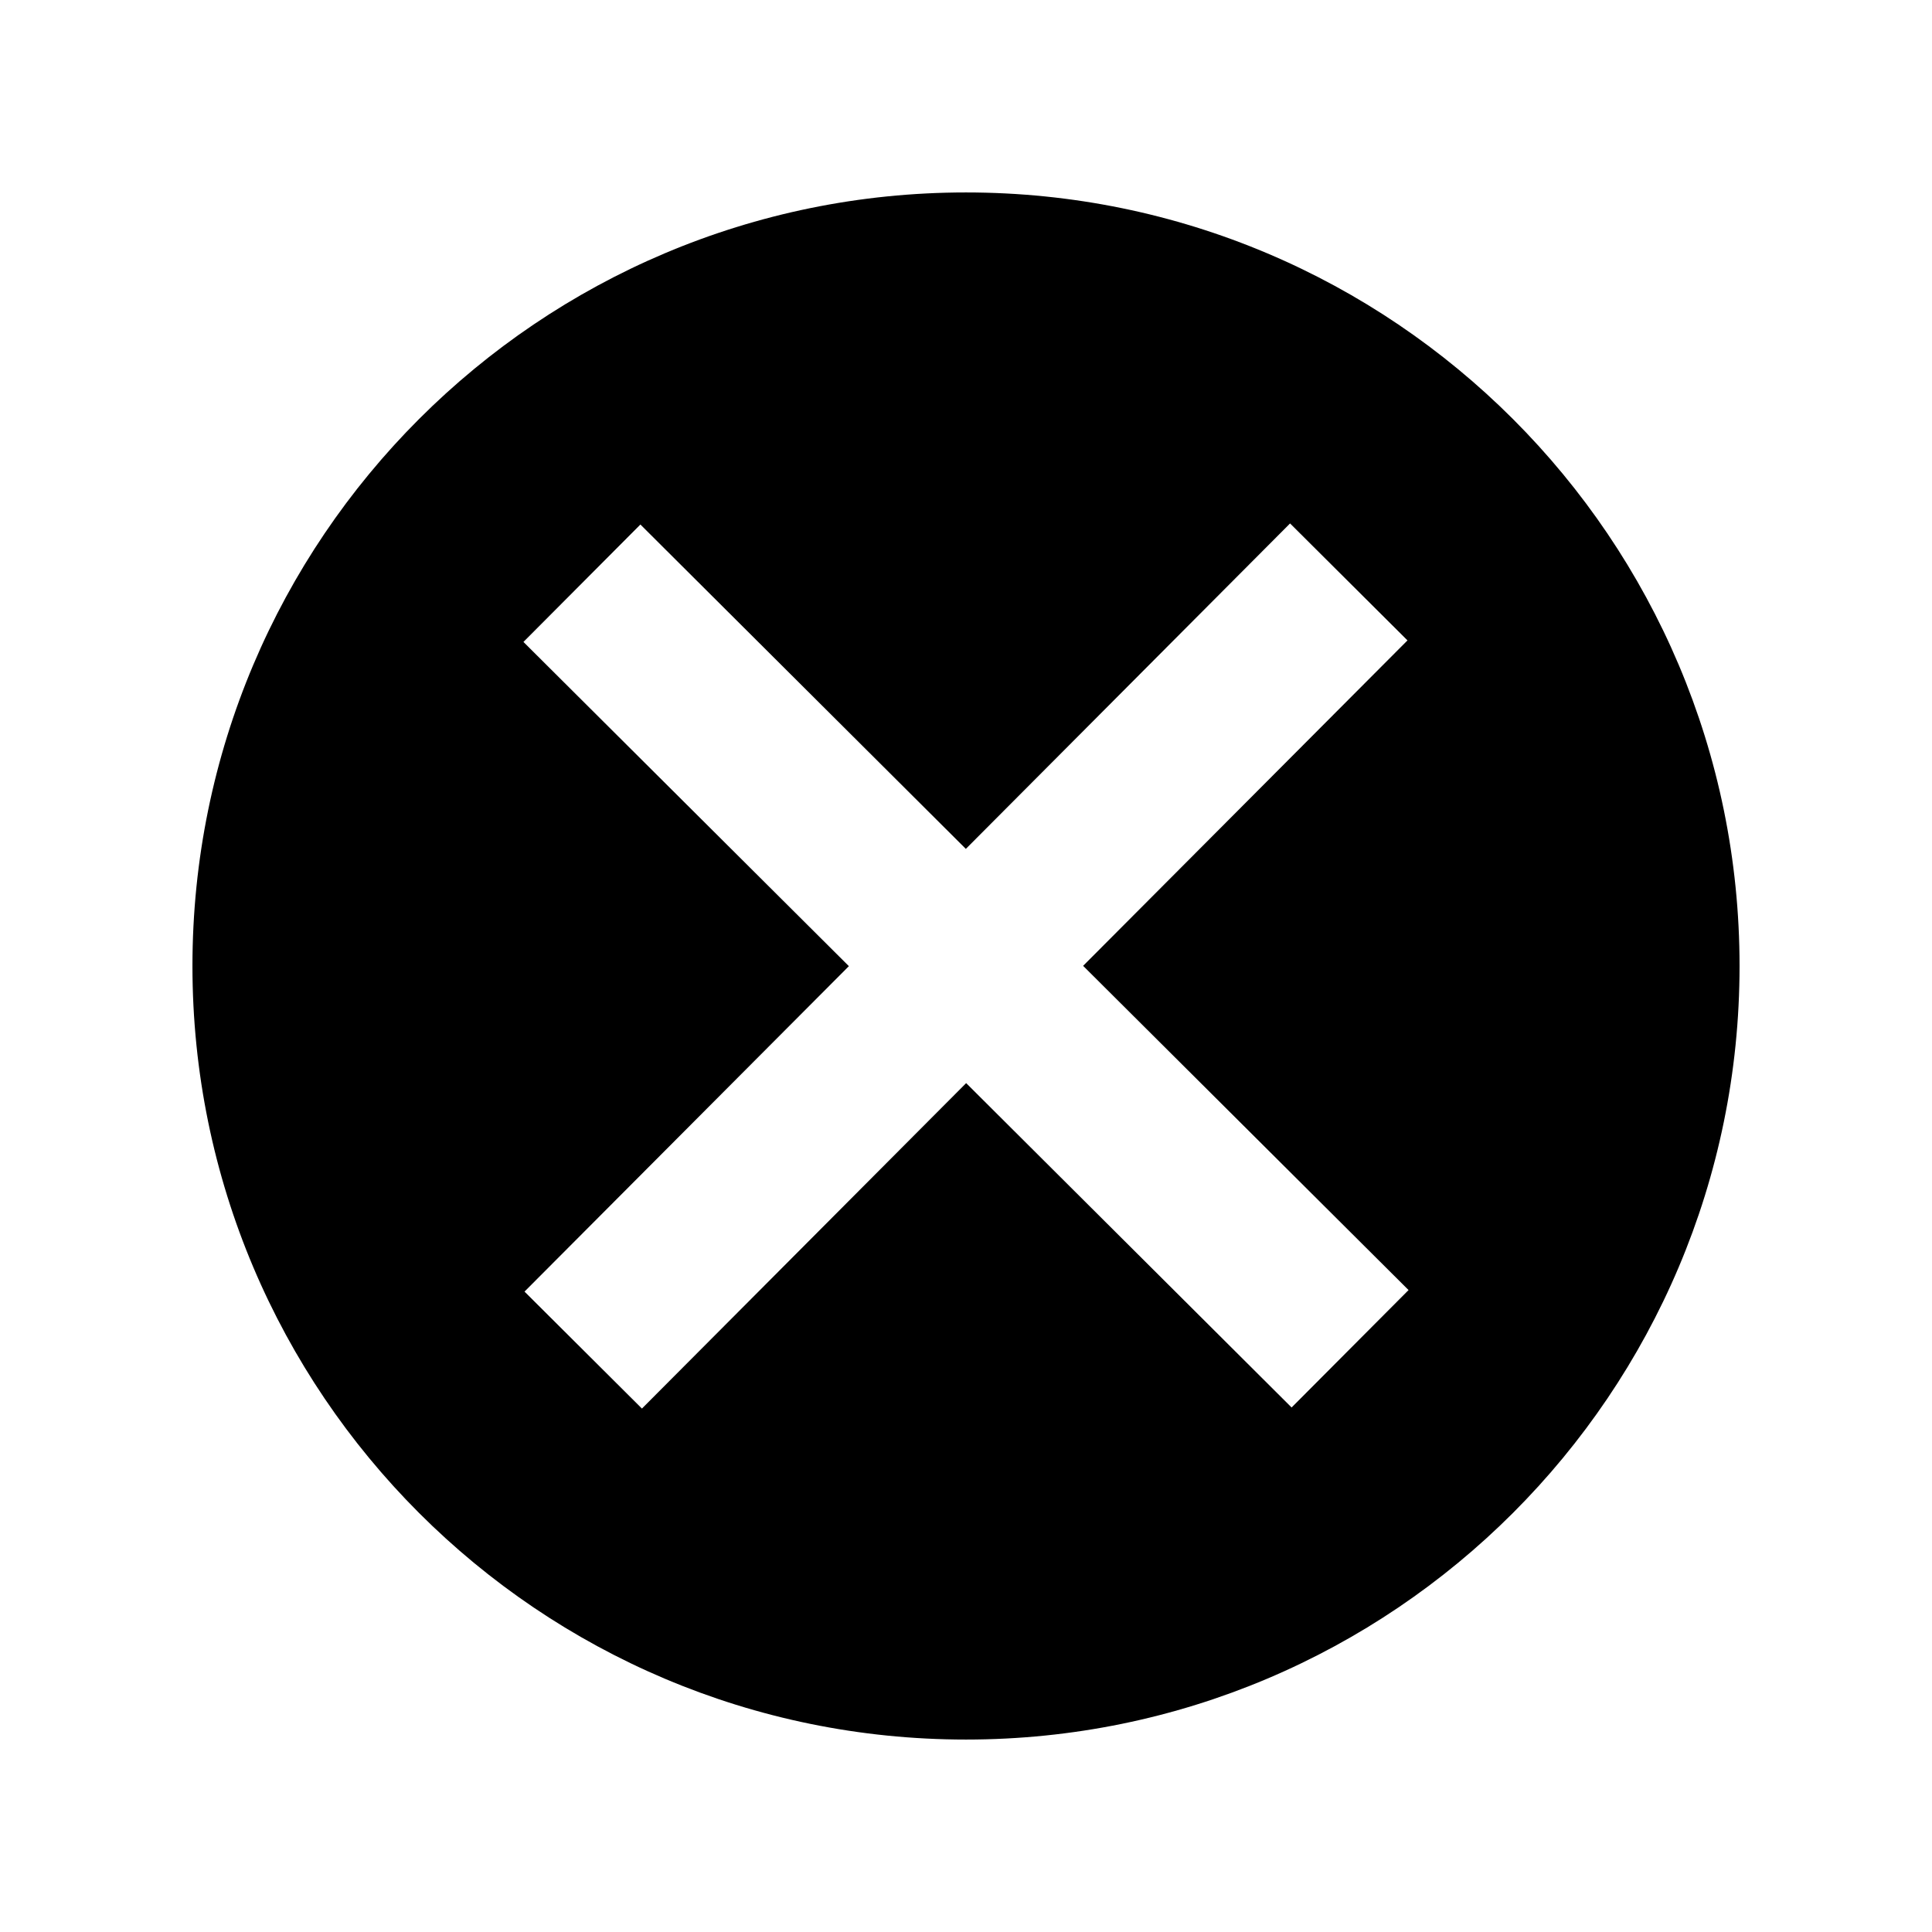 <svg width="1024" height="1024" viewBox="0 0 1024 1024">
    <path d="M512 102c-226.398 0-410 183.602-410 410s183.602 410 410 410 410-183.602 410-410-183.602-410-410-410zm172.576 643.994L512.082 574.072 340.24 746.566l-62.235-61.99 171.922-172.494L277.434 340.24l61.99-62.235 172.494 171.922L683.76 277.434l62.235 61.99-171.922 172.494L746.566 683.76l-61.99 62.235z" fill-rule="evenodd"/>
</svg>
